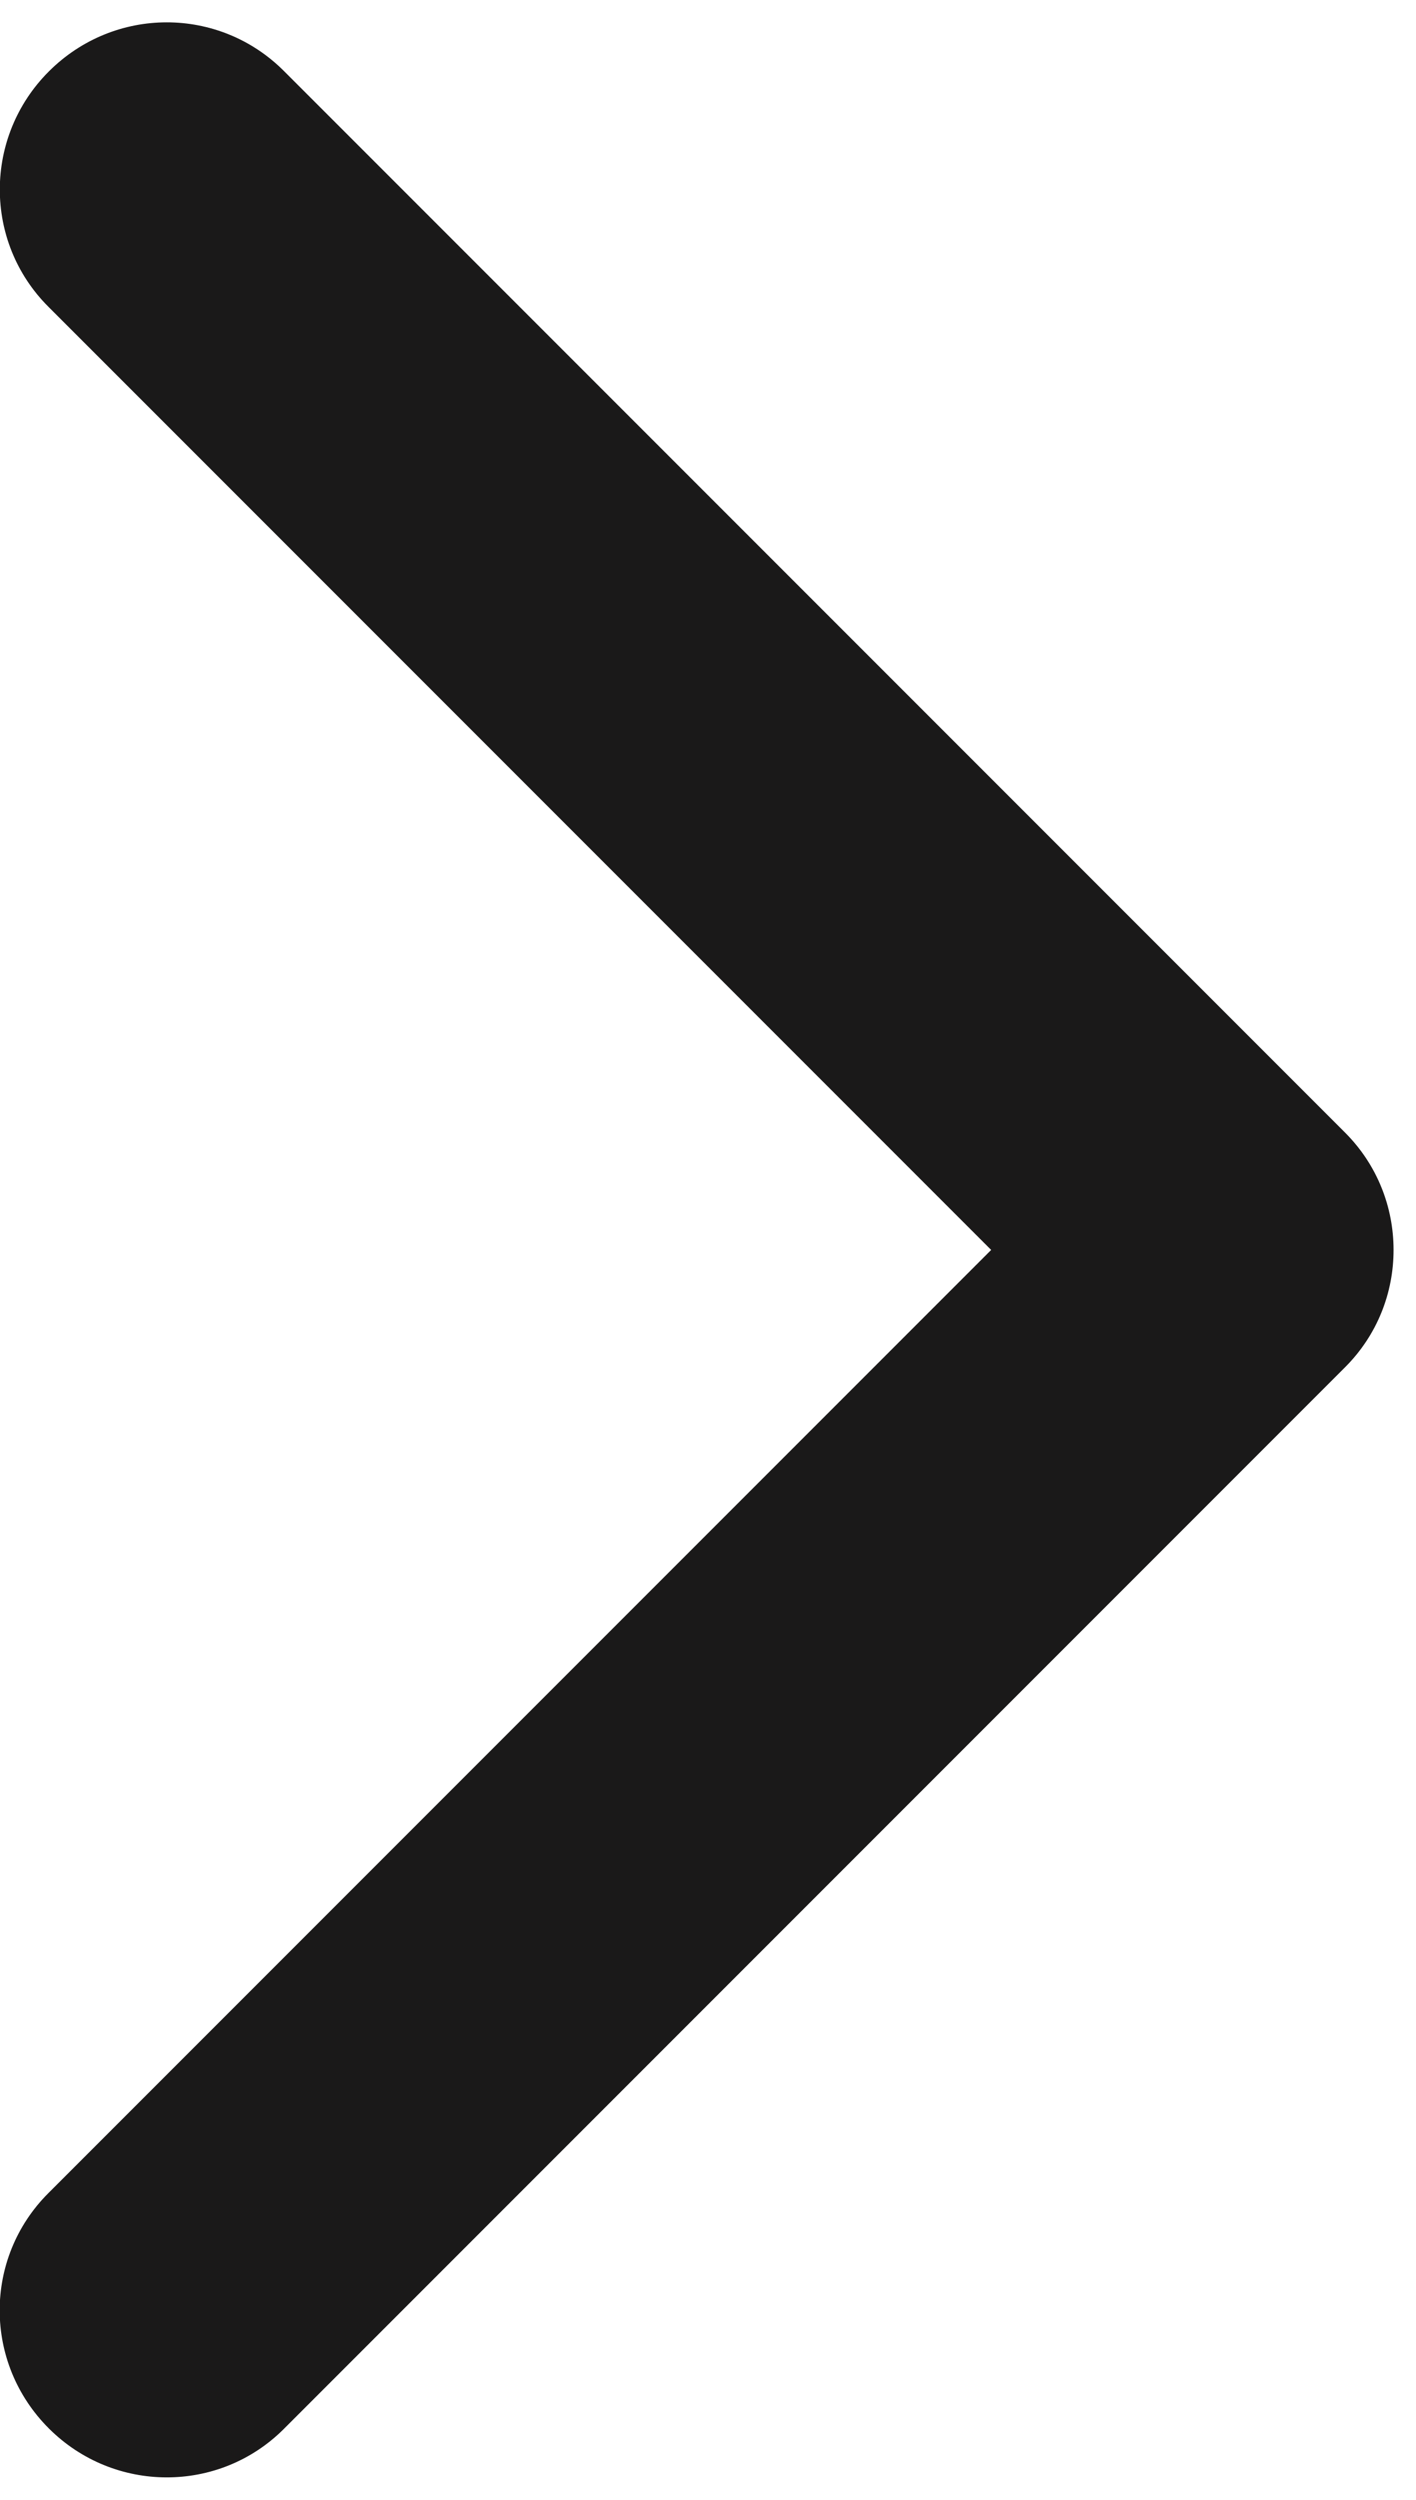 <?xml version="1.0" encoding="UTF-8" standalone="no"?>
<svg width="17px" height="30px" viewBox="0 0 17 30" version="1.1" xmlns="http://www.w3.org/2000/svg" xmlns:xlink="http://www.w3.org/1999/xlink" xmlns:sketch="http://www.bohemiancoding.com/sketch/ns">
    <!-- Generator: Sketch 3.3.2 (12043) - http://www.bohemiancoding.com/sketch -->
    <title>Rectangle 115</title>
    <desc>Created with Sketch.</desc>
    <defs></defs>
    <g id="Page-4" stroke="none" stroke-width="1" fill="none" fill-rule="evenodd" sketch:type="MSPage">
        <g id="Bag-Detail,-Short-Screen-Copy-5" sketch:type="MSArtboardGroup" transform="translate(-1383, -33)" fill="#1A1919">
            <g id="Rectangle-32-+-Rectangle-231-+-Latest-designs-+-Triangle-1-+-Bottom-Buttons" sketch:type="MSLayerGroup" transform="translate(1194, 15)">
                <g id="Bottom-Buttons" sketch:type="MSShapeGroup">
                    <g id="Like-Copy-2" transform="translate(162, 0)">
                        <g id="Right-Arrow" transform="translate(28.293, 33) scale(-1, 1) rotate(-225) translate(-28.293, -33) translate(16.793, 21.5)">
                            <path d="M19,19 L2.991,19 C1.89,19 1,19.895 1,21 C1,22.112 1.891,23 2.991,23 L21.009,23 C21.558,23 22.055,22.777 22.415,22.417 C22.779,22.054 23,21.557 23,21.009 L23,2.991 C23,1.89 22.105,1 21,1 C19.888,1 19,1.891 19,2.991 L19,19 Z" id="Rectangle-115"></path>
                        </g>
                    </g>
                </g>
            </g>
        </g>
    </g>
</svg>